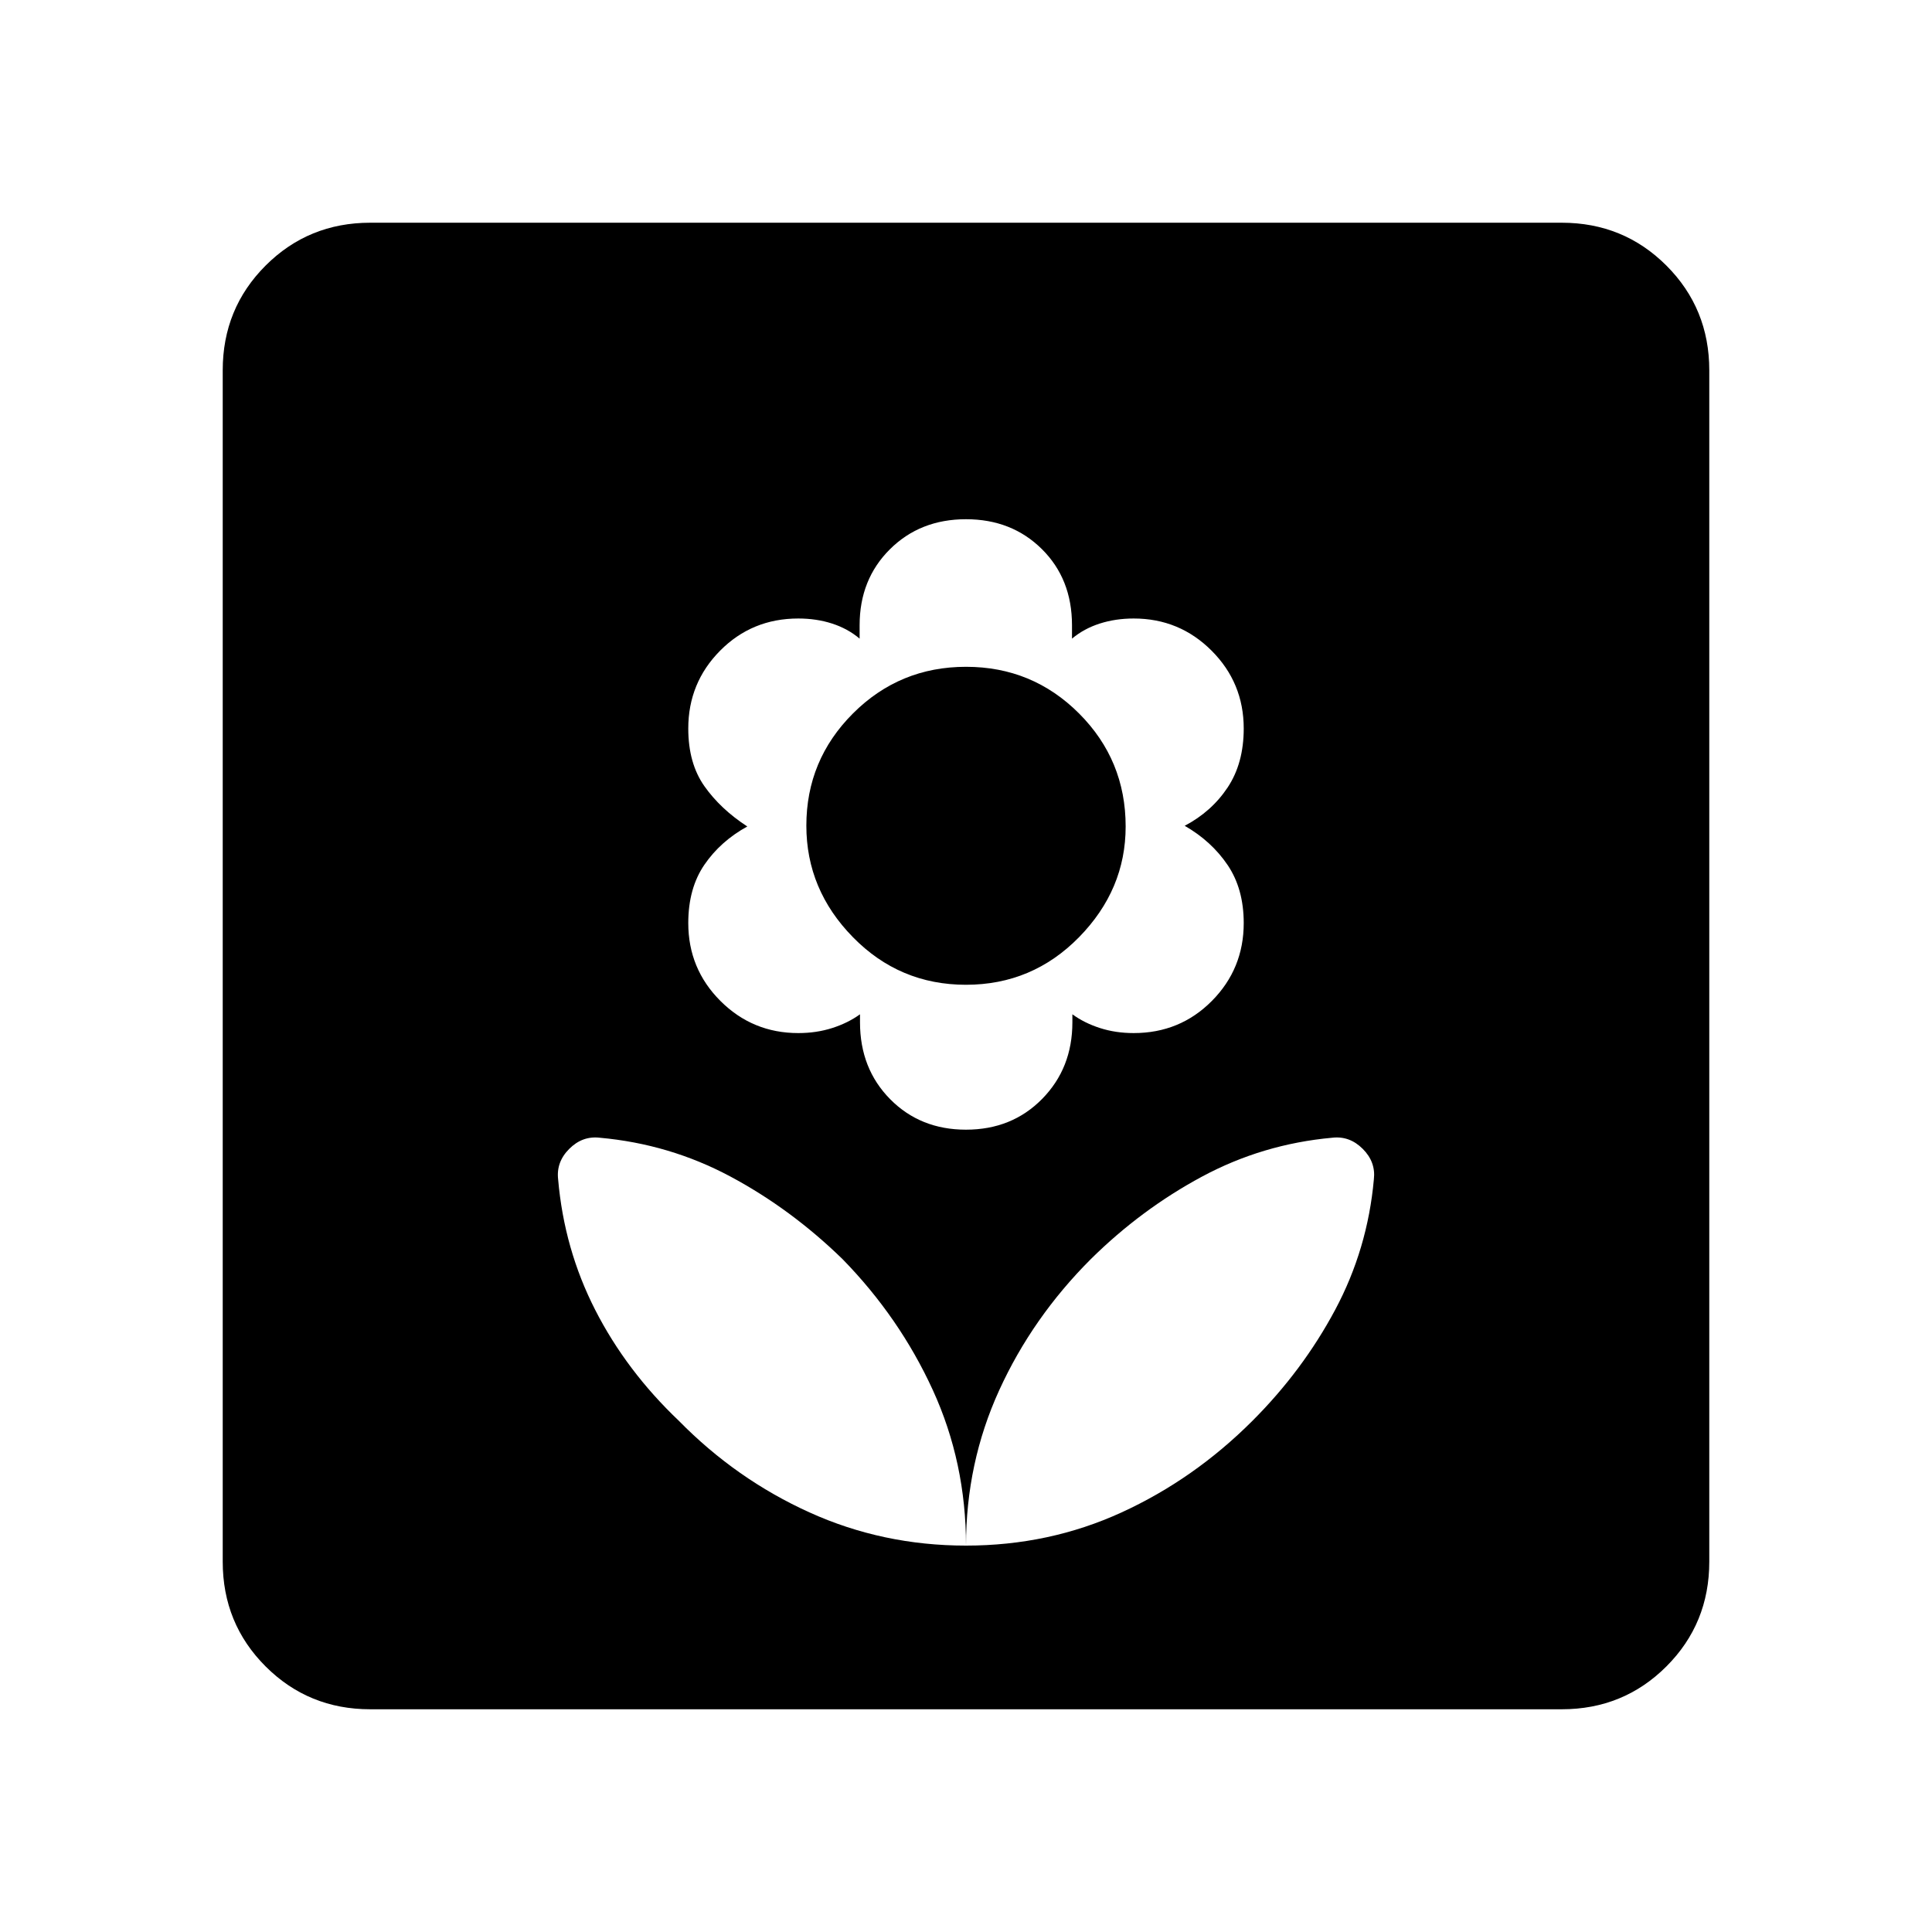 <svg xmlns="http://www.w3.org/2000/svg" height="40" viewBox="0 -960 960 960" width="40"><path d="M480-192q0-41.29-16.5-77.31t-44.83-65.02q-25.67-25-55.85-41.12-30.18-16.11-64.82-19.22-8.62-1-15.14 5.53-6.53 6.52-5.53 15.14 3 34.71 18.46 64.96 15.46 30.24 41.54 55.04 28.47 29 64.88 45.5T480-192Zm0-206.67q22.8 0 37.83-15.28 15.03-15.29 15.03-38.05v-4q5.94 4.33 13.71 6.83 7.76 2.5 16.76 2.5 23 0 38.84-15.97Q618-478.61 618-501.33q0-17-8-28.84-8-11.83-21.33-19.5 13.33-7 21.33-19.03 8-12.03 8-29.3 0-22.72-15.97-38.69-15.98-15.98-38.7-15.98-9 0-16.83 2.5-7.83 2.5-13.83 7.5v-6.66q0-23-14.98-37.84Q502.72-702 480-702q-22.8 0-37.83 14.95-15.03 14.95-15.03 37.72v6.66q-5.94-5-13.71-7.5-7.76-2.5-16.76-2.5-23 0-38.84 15.98Q342-620.72 342-598q0 17.27 8 28.63 8 11.37 21.33 20.04Q358-542 350-530.3q-8 11.7-8 28.97 0 22.72 15.97 38.69 15.98 15.97 38.7 15.97 9 0 16.83-2.5 7.83-2.5 13.83-6.83v4q0 23 14.98 38.17 14.97 15.16 37.69 15.16Zm-.02-72q-32.99 0-56.15-23.63-23.16-23.62-23.16-55.43 0-32.61 23.18-55.78 23.18-23.16 56.17-23.16t56.15 23.18q23.16 23.18 23.16 56.16 0 31.41-23.18 55.03-23.18 23.63-56.17 23.63ZM480-192q41.33 0 77.33-16.5t65-45.5q25-25 41.12-55.18 16.11-30.18 19.22-64.82 1-8.62-5.53-15.14-6.52-6.53-15.14-5.53-34.64 3.13-64.82 19.37Q567-359.05 542-334.33q-29 29-45.5 65.13Q480-233.06 480-192Zm-296 81.33q-30.72 0-52.03-21.3-21.3-21.31-21.3-52.03v-592q0-30.72 21.3-52.03 21.31-21.3 52.03-21.3h592q30.72 0 52.03 21.3 21.3 21.31 21.3 52.03v592q0 30.72-21.3 52.03-21.31 21.3-52.03 21.3H184Z"/></svg>